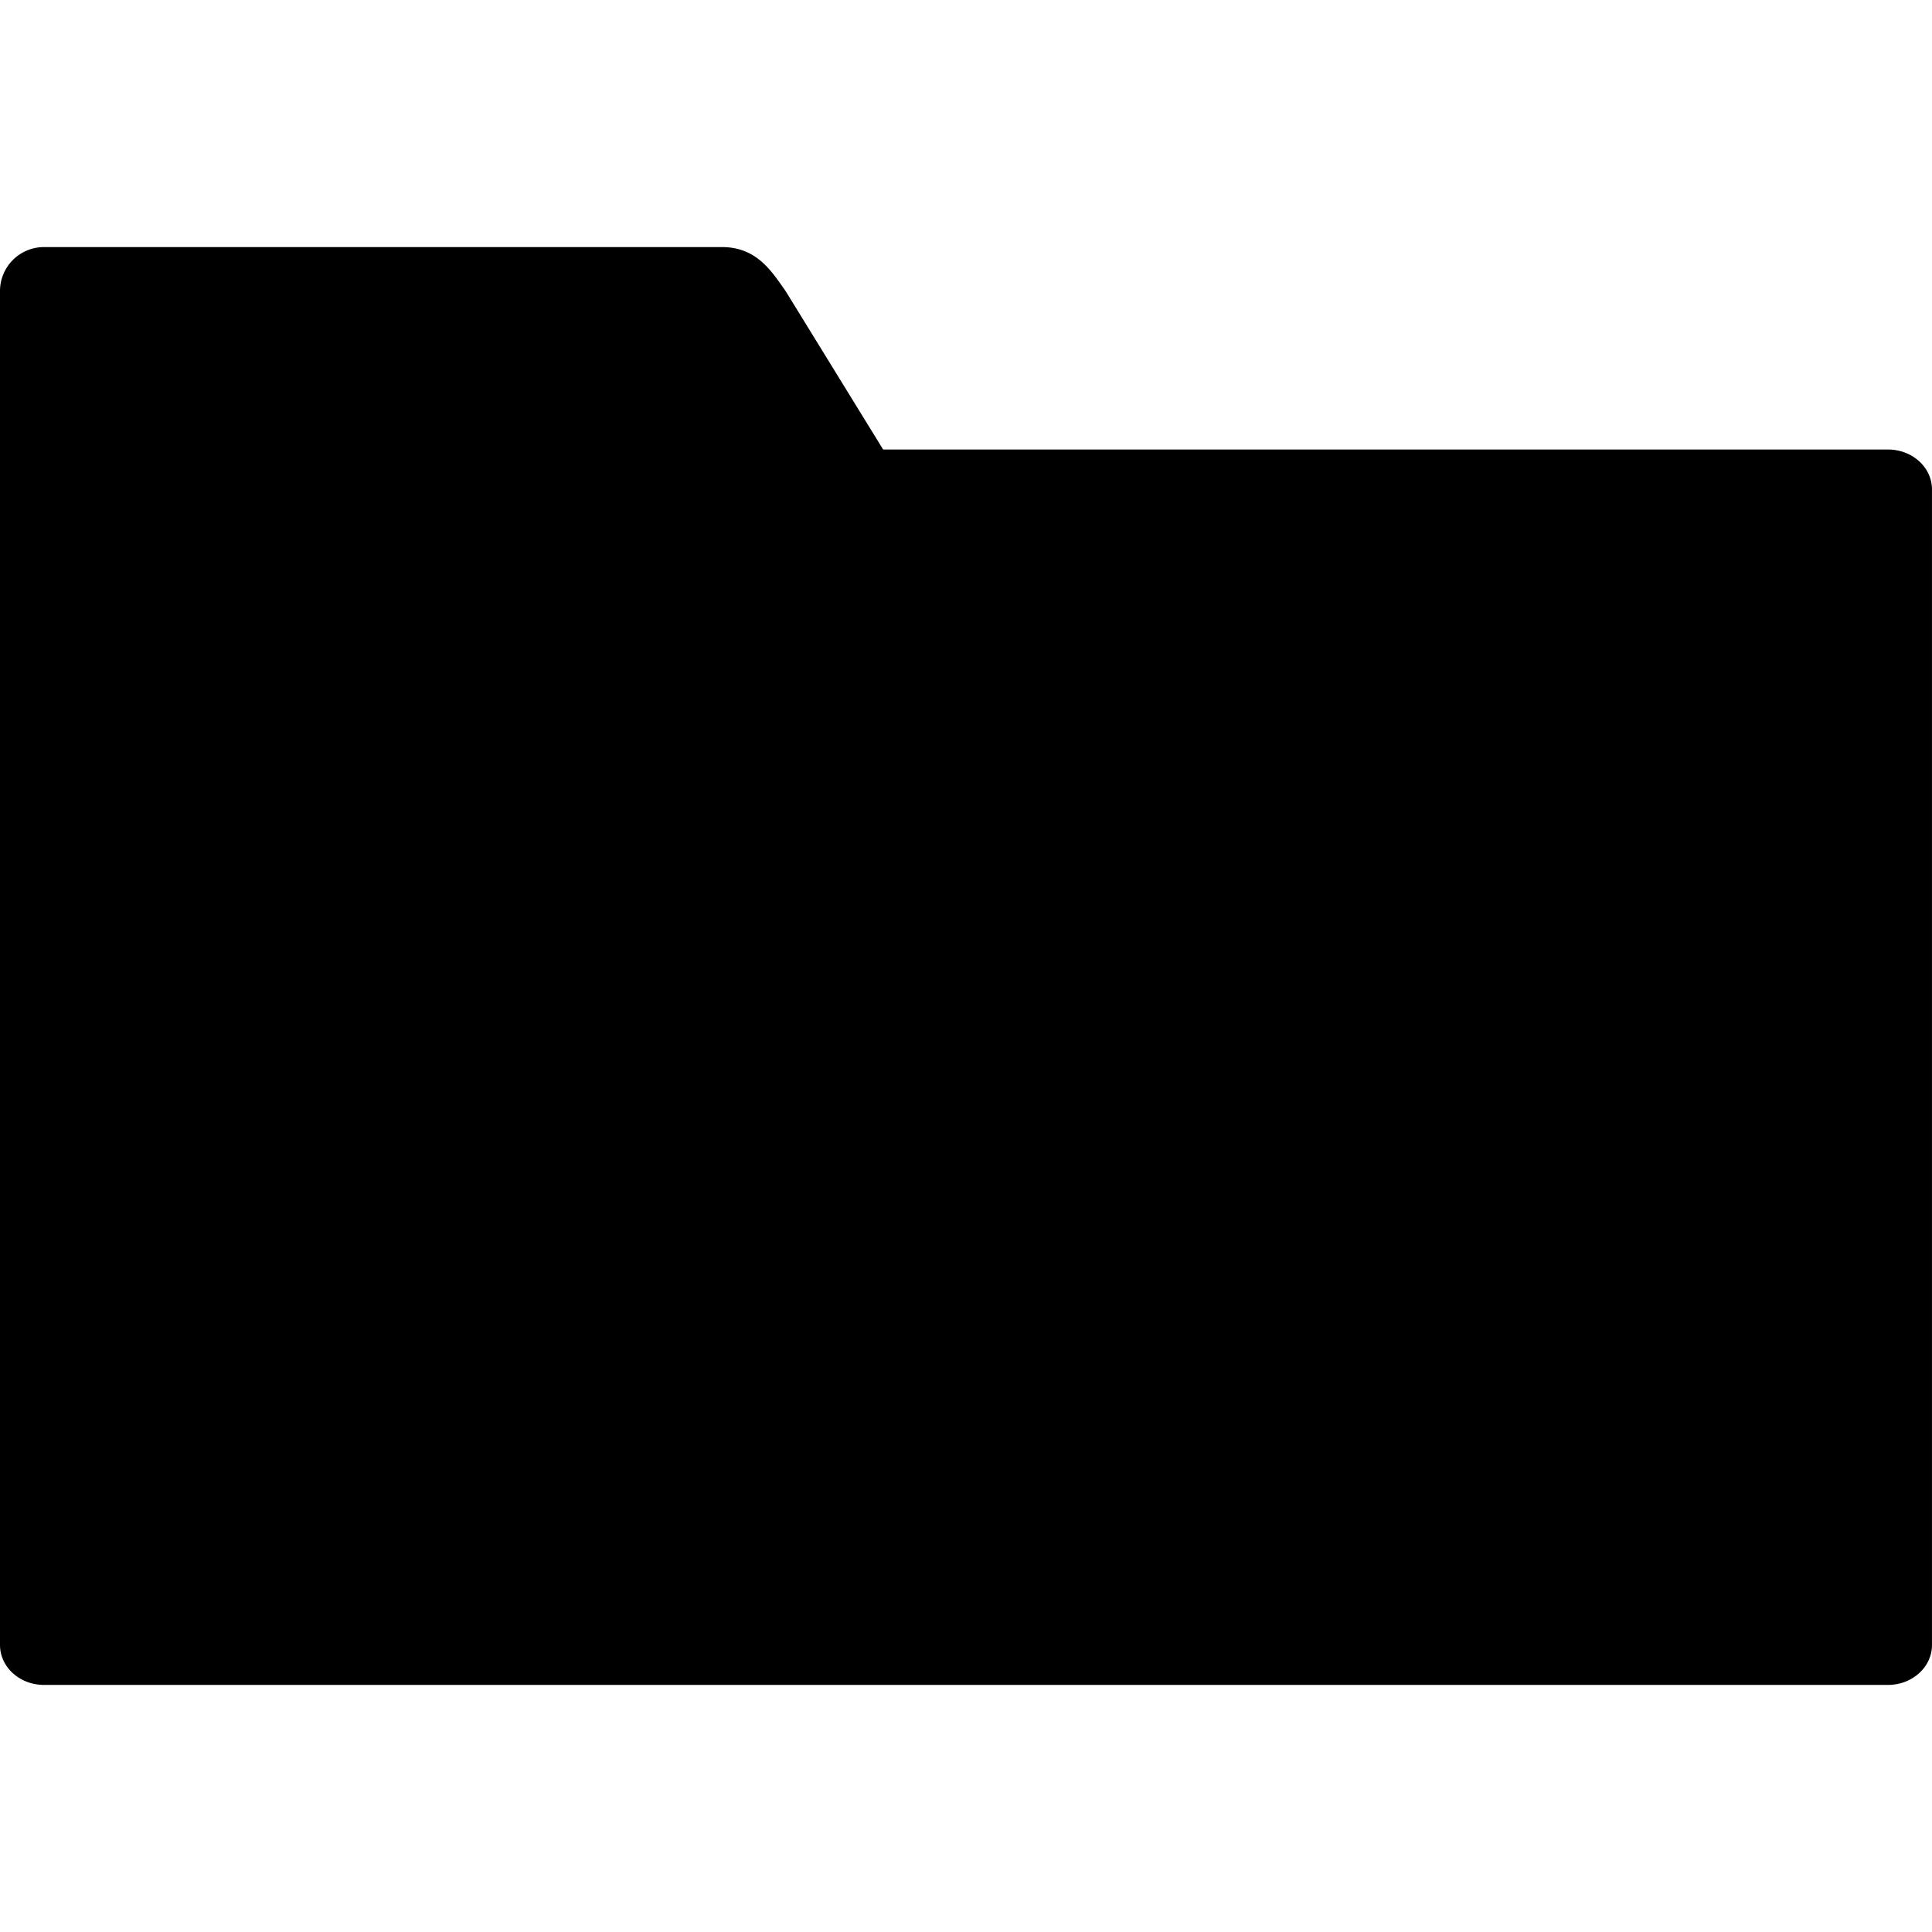 <?xml version='1.0' encoding='utf-8'?>
<svg xmlns:ns0="http://www.w3.org/2000/svg" xmlns="http://www.w3.org/2000/svg" xmlns:xlink="http://www.w3.org/1999/xlink" viewBox="0 0 100 100"><ns0:path d="M97.722 23.267H45.711l-5.048-8.201c-.686-.963-1.458-2.277-3.29-2.277H2.279A2.276 2.276 0 0 0 0 15.066v70.077c0 1.143 1.019 2.068 2.277 2.068h95.444c1.26 0 2.278-.926 2.278-2.068v-59.81c0-1.142-1.019-2.066-2.278-2.066z" />
    </svg>